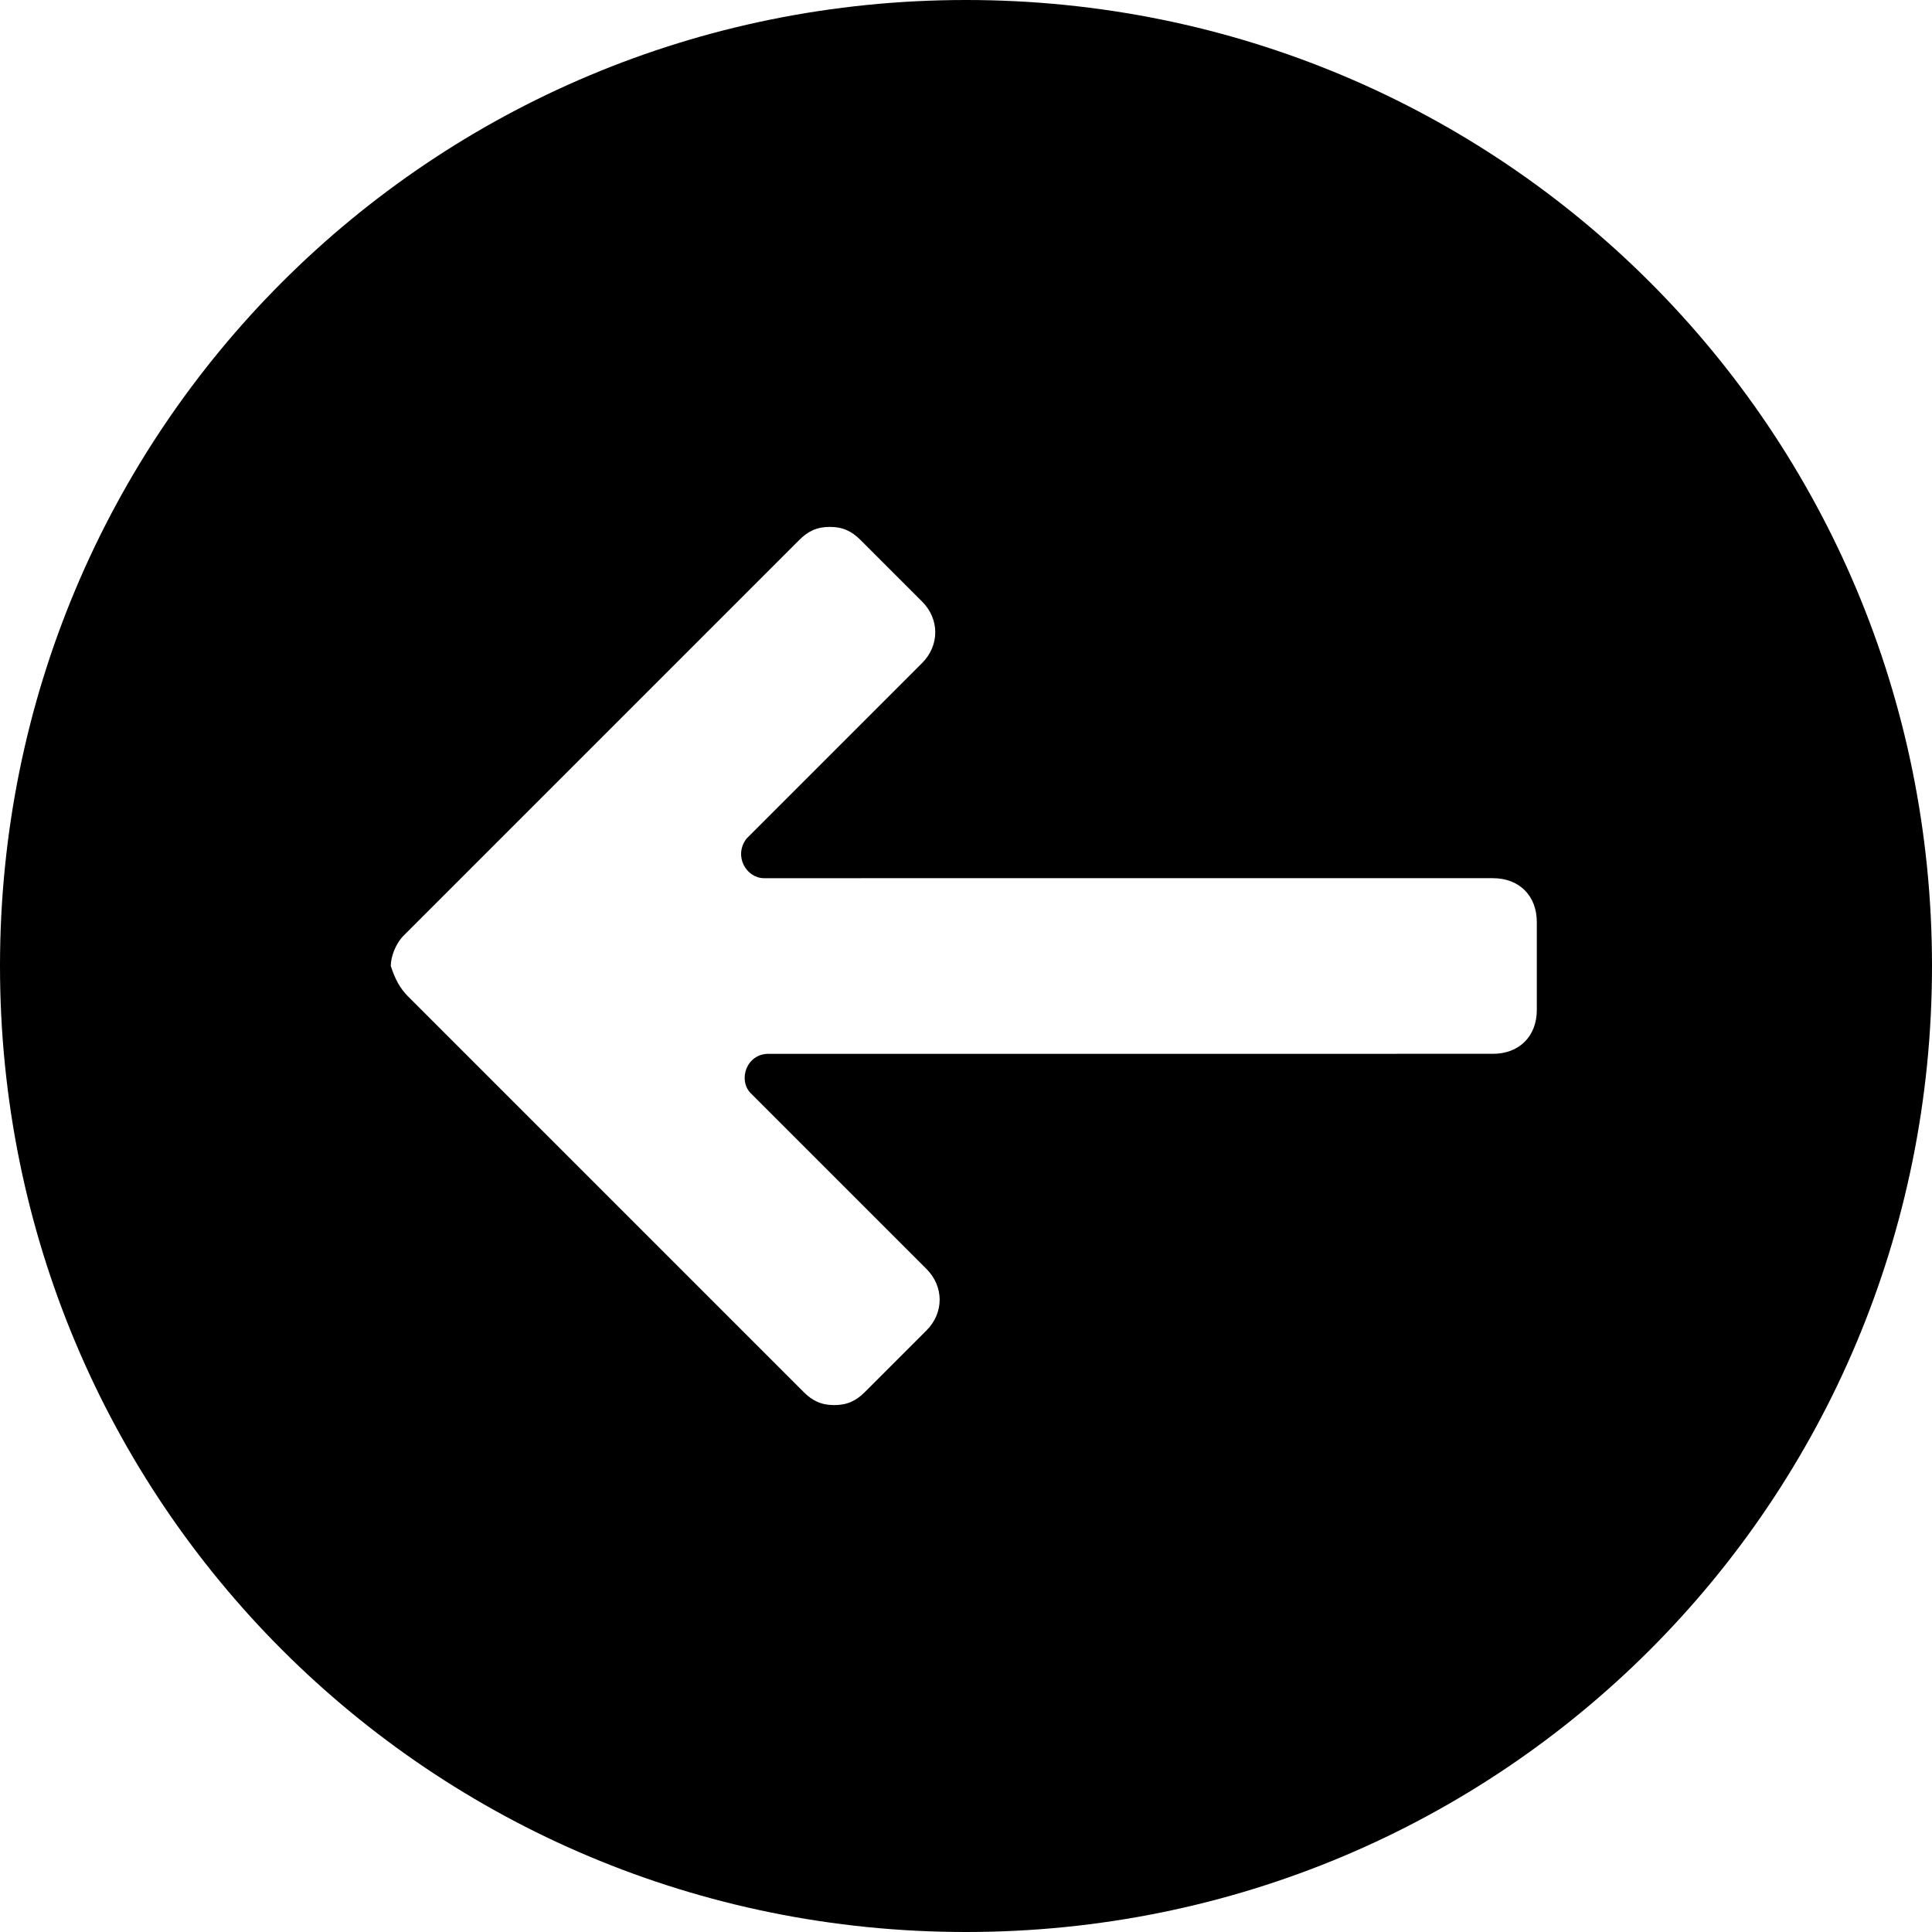 <?xml version="1.0" encoding="utf-8"?>
<!-- Generator: Adobe Illustrator 22.0.1, SVG Export Plug-In . SVG Version: 6.00 Build 0)  -->
<svg version="1.1" id="Capa_1" xmlns="http://www.w3.org/2000/svg" xmlns:xlink="http://www.w3.org/1999/xlink" x="0px" y="0px"
	 viewBox="0 0 44 44" style="enable-background:new 0 0 44 44;" xml:space="preserve">
<path d="M0,22c0,12.2,9.8,22,22,22s22-9.8,22-22S34.2,0,22,0S0,9.8,0,22z M8.9,22c0-0.2,0.1-0.5,0.3-0.7l9-9
	c0.2-0.2,0.4-0.3,0.7-0.3s0.5,0.1,0.7,0.3l1.4,1.4c0.4,0.4,0.4,1,0,1.4l-4,4c-0.3,0.4,0,0.9,0.4,0.9H34c0.6,0,1,0.4,1,1v2
	c0,0.6-0.4,1-1,1H17.5c-0.5,0-0.7,0.6-0.4,0.9l4,4c0.4,0.4,0.4,1,0,1.4l-1.4,1.4C19.5,31.9,19.3,32,19,32s-0.5-0.1-0.7-0.3l-9-9
	C9.1,22.5,9,22.3,8.9,22z"/>
</svg>
